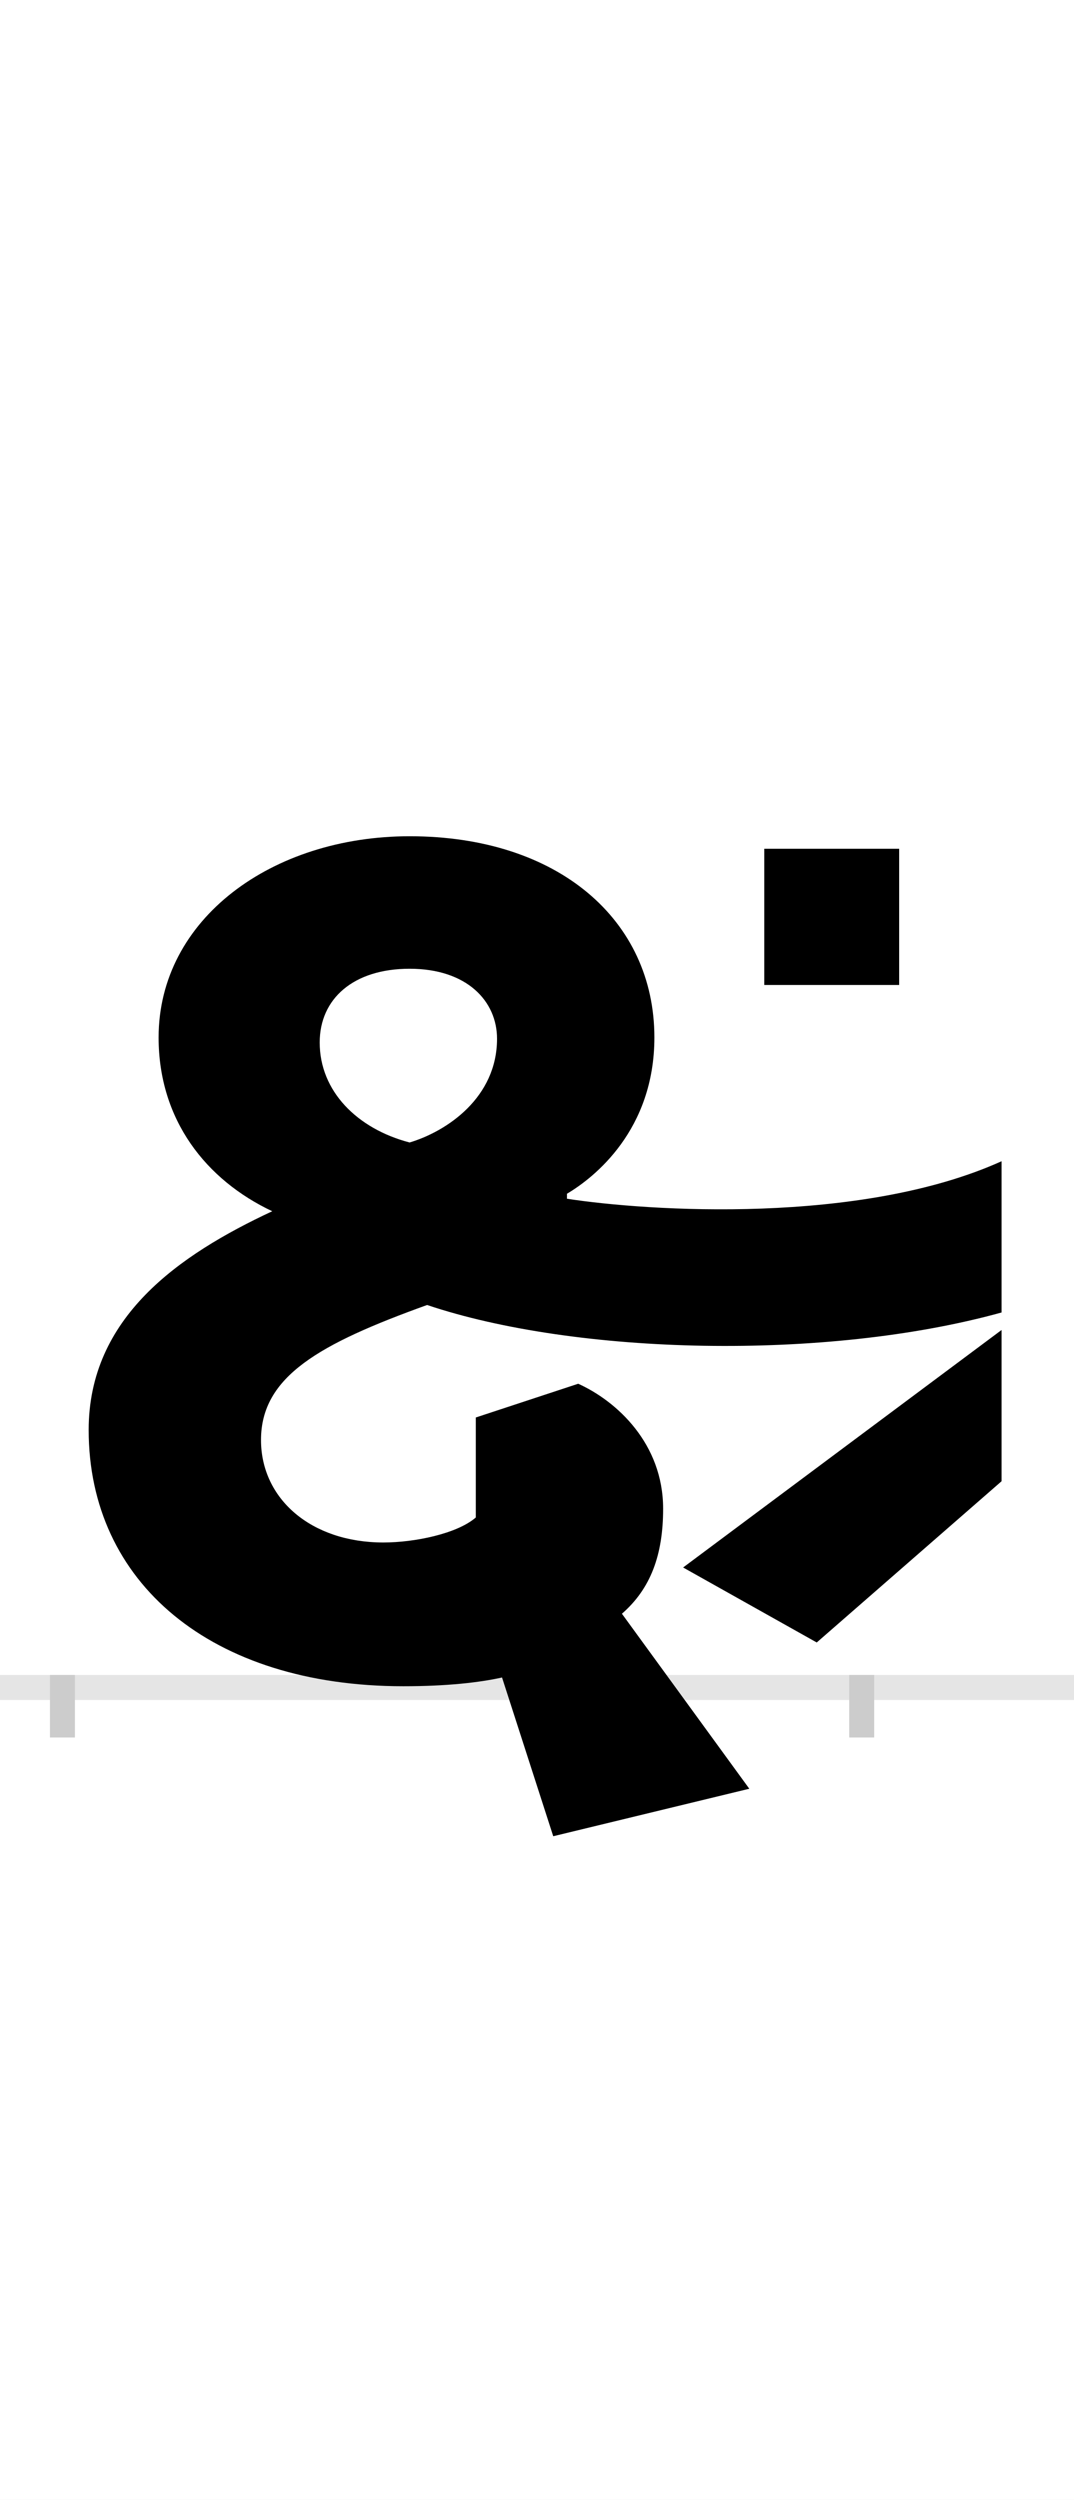 <?xml version="1.0" encoding="UTF-8"?>
<svg height="200.0" version="1.1" width="86.0" xmlns="http://www.w3.org/2000/svg" xmlns:xlink="http://www.w3.org/1999/xlink">
 <rect width="100%" height="100%" fill="#808080" stroke="none"/>
 <path d="M0,0 l86,0 l0,200 l-86,0 Z M0,0" fill="rgb(255,255,255)" transform="matrix(1,0,0,-1,0.0,200.0)"/>
 <path d="M0,0 l86,0" fill="none" stroke="rgb(229,229,229)" stroke-width="2" transform="matrix(1,0,0,-1,0.0,135.0)"/>
 <path d="M0,1 l0,-5" fill="none" stroke="rgb(204,204,204)" stroke-width="2" transform="matrix(1,0,0,-1,5.0,135.0)"/>
 <path d="M0,1 l0,-5" fill="none" stroke="rgb(204,204,204)" stroke-width="2" transform="matrix(1,0,0,-1,69.0,135.0)"/>
 <path d="M550,-81 l-102,140 c23,20,33,47,33,84 c0,52,-37,86,-68,100 l-82,-27 l0,-80 c-15,-13,-49,-20,-74,-20 c-58,0,-98,35,-98,82 c0,51,47,77,133,108 c119,-40,319,-45,460,-6 l0,121 c-113,-51,-283,-40,-348,-30 l0,4 c22,13,70,51,70,125 c0,94,-77,161,-196,161 c-110,0,-201,-66,-201,-161 c0,-66,38,-114,91,-139 c-75,-35,-147,-85,-147,-175 c0,-122,98,-205,252,-205 c35,0,61,3,79,7 l41,-127 Z M206,516 c0,35,27,59,72,59 c46,0,70,-26,70,-56 c0,-47,-40,-74,-70,-83 c-42,11,-72,41,-72,80 Z M752,165 l0,121 l-255,-190 l107,-60 Z M670,562 l0,109 l-108,0 l0,-109 Z M670,562" fill="rgb(0,0,0)" transform="matrix(0.1,0.0,0.0,-0.1,5.0,135.0)"/>
</svg>